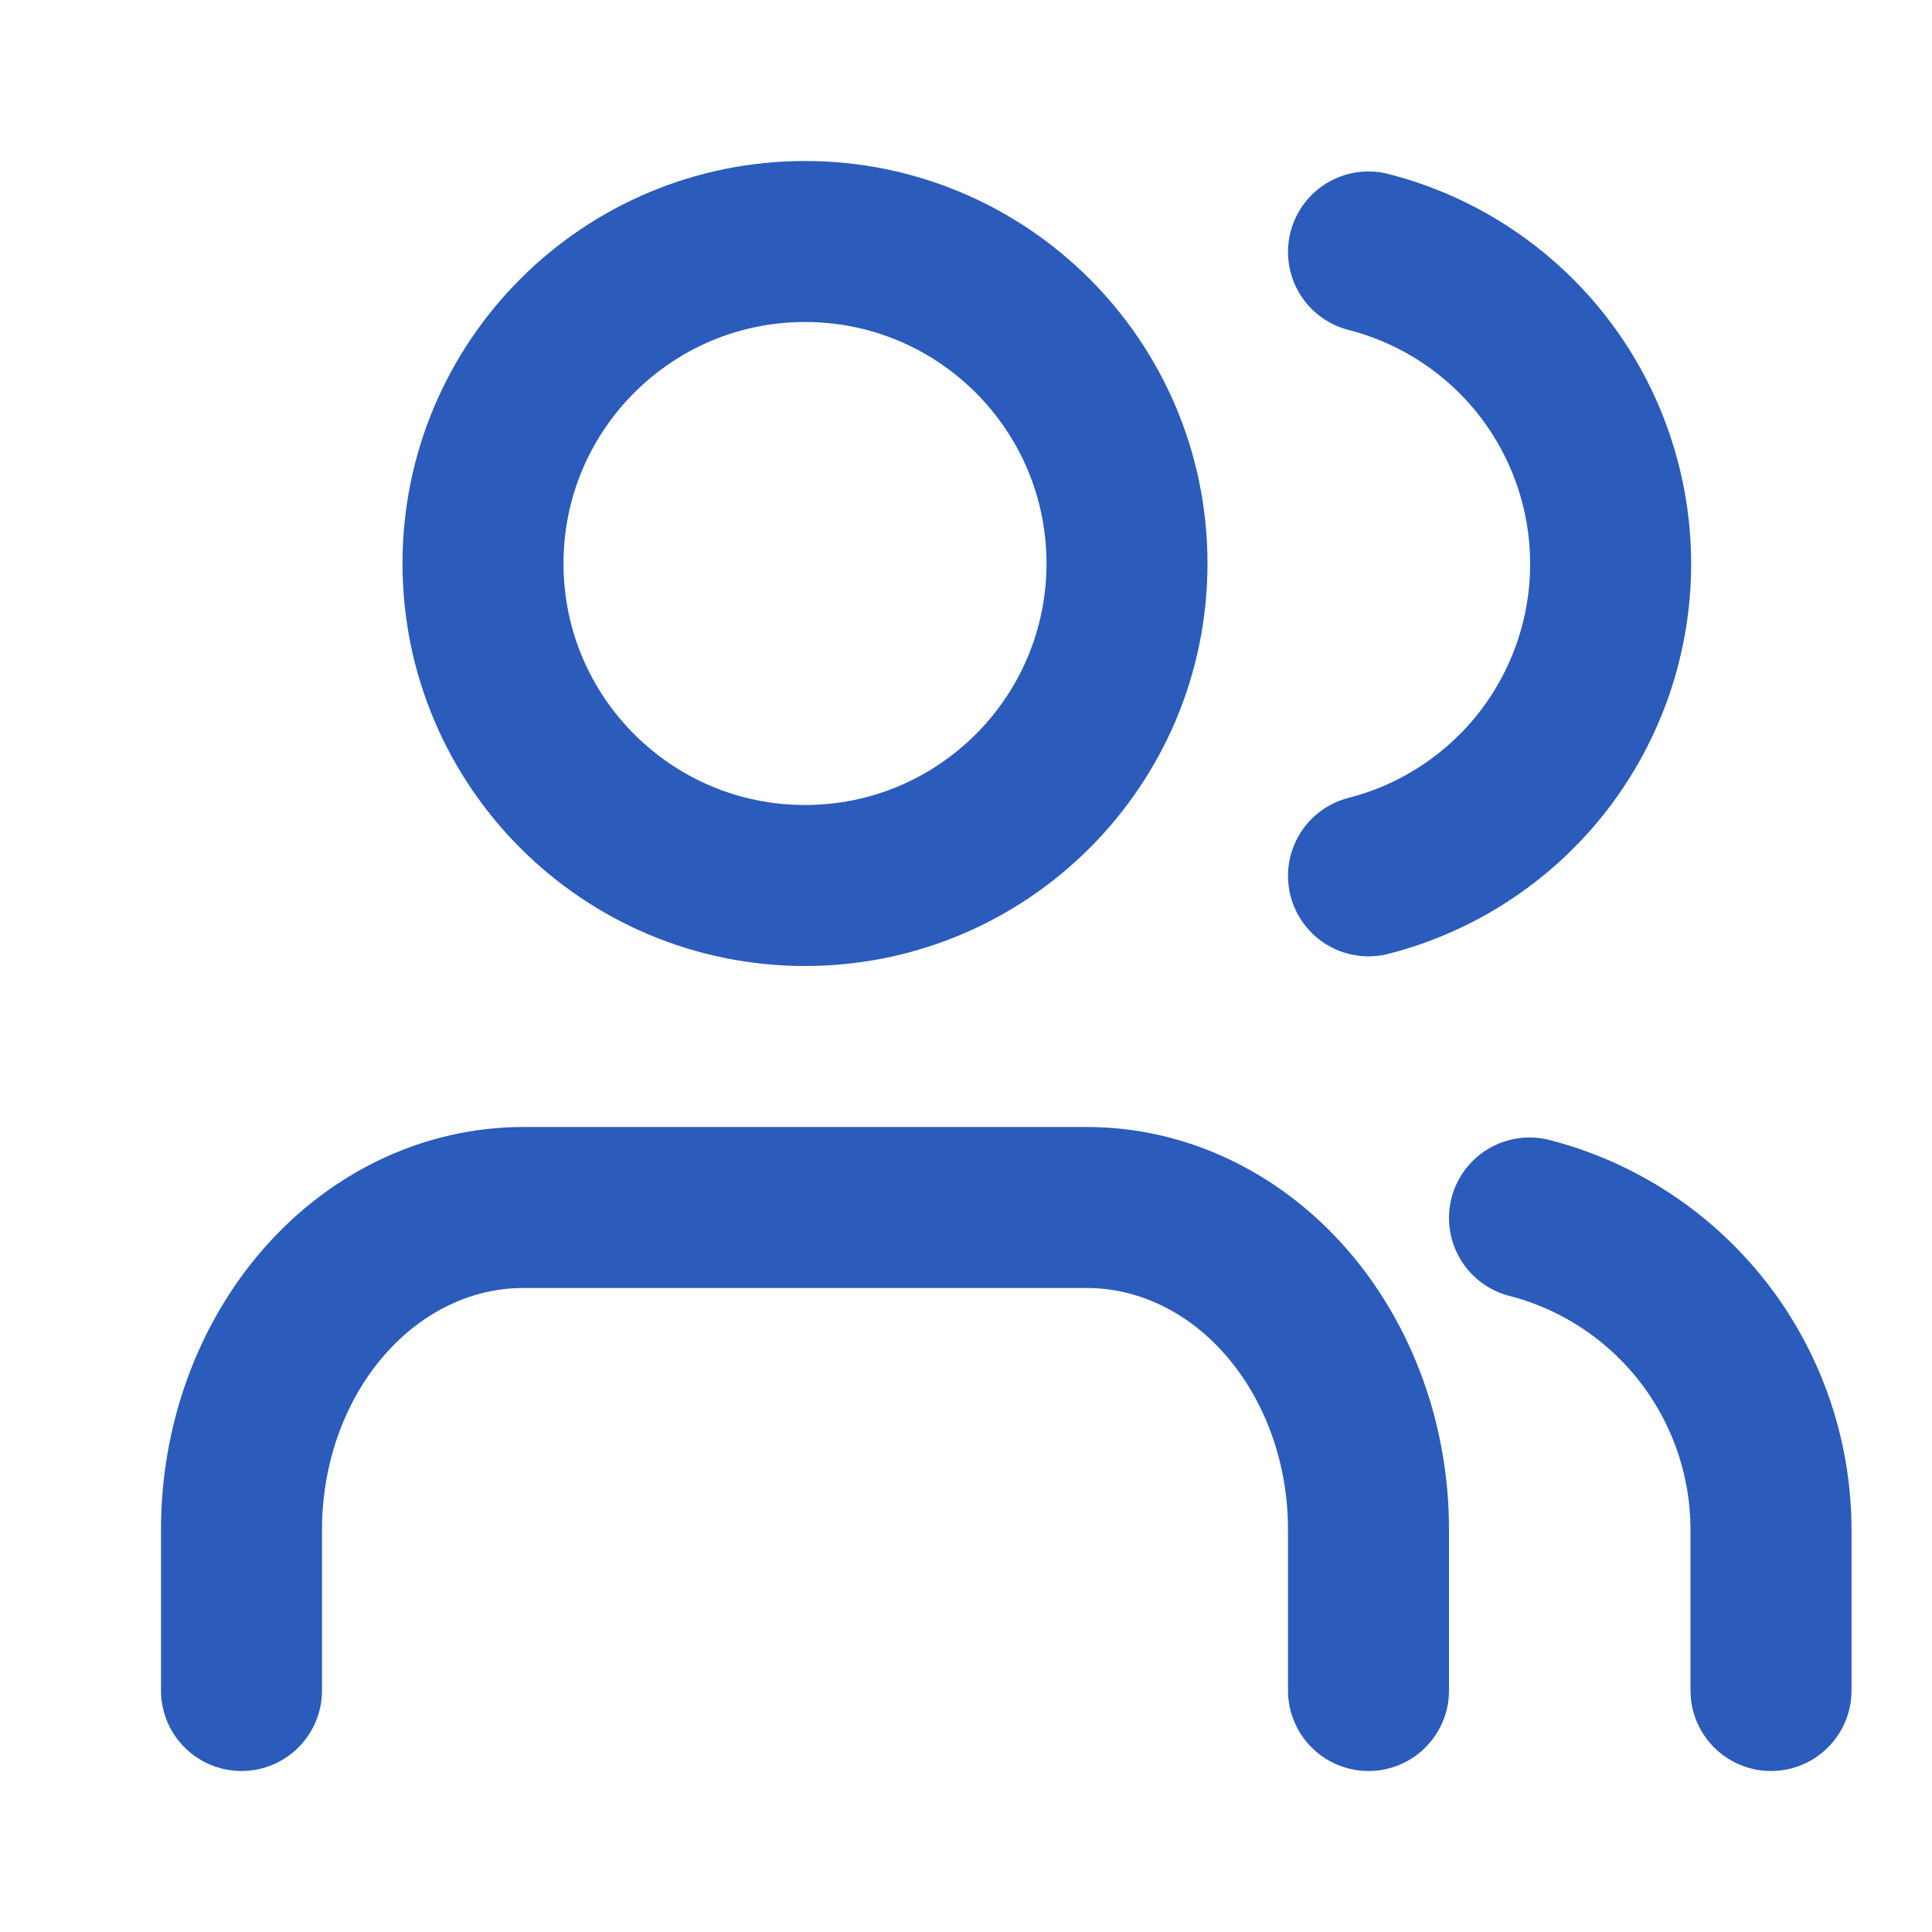 <svg width="24" height="24" viewBox="0 0 24 24" fill="none" xmlns="http://www.w3.org/2000/svg">
<rect width="24" height="24" fill="white"/>
<path d="M17 21V19C17 17.939 16.631 16.922 15.975 16.172C15.319 15.421 14.428 15 13.5 15H6.5C5.572 15 4.681 15.421 4.025 16.172C3.369 16.922 3 17.939 3 19V21" stroke="#2B5BBB" stroke-width="2" stroke-linecap="round" stroke-linejoin="round"/>
<path d="M10 11C12.209 11 14 9.209 14 7C14 4.791 12.209 3 10 3C7.791 3 6 4.791 6 7C6 9.209 7.791 11 10 11Z" stroke="#2B5BBB" stroke-width="2" stroke-linecap="round" stroke-linejoin="round"/>
<path d="M22 21V19C21.999 18.114 21.704 17.253 21.161 16.552C20.618 15.852 19.858 15.351 19 15.13" stroke="#2B5BBB" stroke-width="2" stroke-linecap="round" stroke-linejoin="round"/>
<path d="M17 3.13C17.86 3.35 18.623 3.851 19.168 4.552C19.712 5.254 20.008 6.117 20.008 7.005C20.008 7.893 19.712 8.756 19.168 9.458C18.623 10.159 17.86 10.66 17 10.88" stroke="#2B5BBB" stroke-width="2" stroke-linecap="round" stroke-linejoin="round"/>
</svg>
